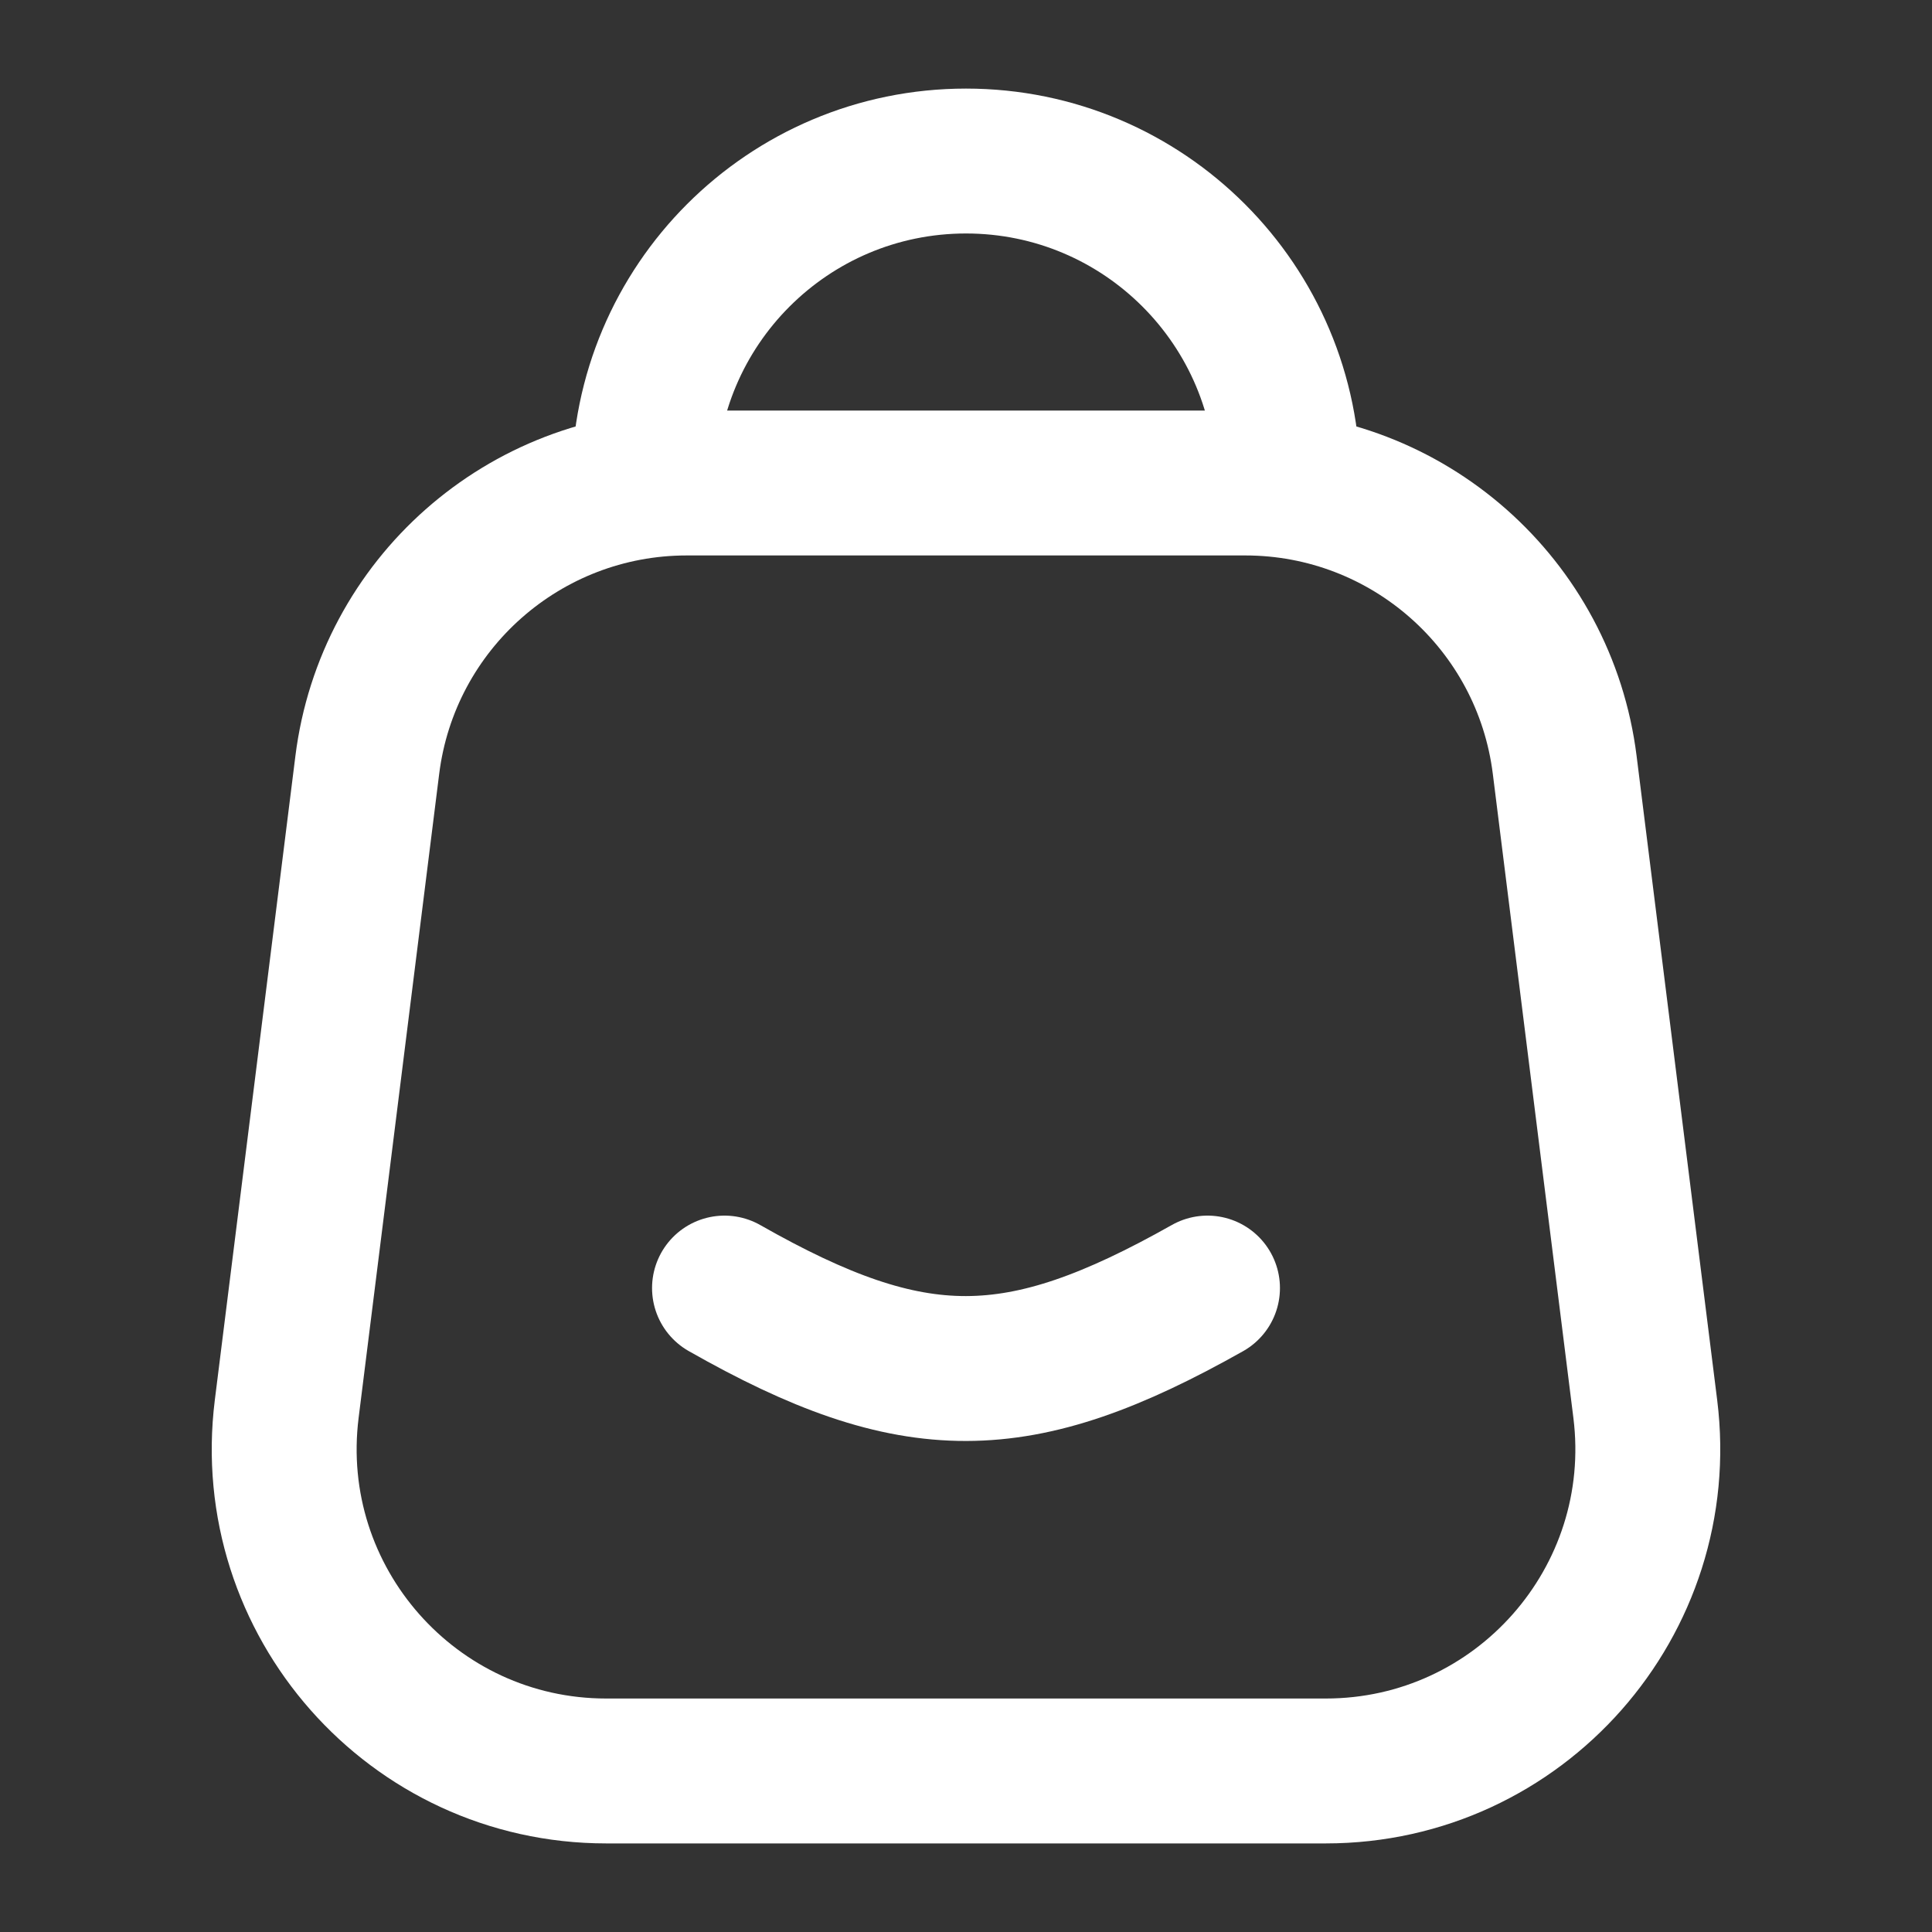 <svg width="20" height="20" viewBox="0 0 20 20" fill="none" xmlns="http://www.w3.org/2000/svg">
<rect x="0" y="0" width="20" height="20" fill="#333333" stroke="none"/>
<path d="M13.333 5C13.333 3.159 11.841 1.667 10 1.667C8.159 1.667 6.667 3.159 6.667 5" stroke="white" stroke-width="1.5" stroke-linecap="round" stroke-linejoin="round"/>
<path d="M3.802 7.92C4.01 6.252 5.428 5 7.109 5H12.891C14.572 5 15.99 6.252 16.198 7.92L17.032 14.586C17.28 16.576 15.729 18.333 13.724 18.333H6.276C4.271 18.333 2.72 16.576 2.968 14.586L3.802 7.92Z" stroke="white" stroke-width="1.5" stroke-linejoin="round"/>
<path d="M7.5 13.334C9.463 14.45 10.54 14.439 12.5 13.334" stroke="white" stroke-width="1.5" stroke-linecap="round" stroke-linejoin="round"/>
</svg>
